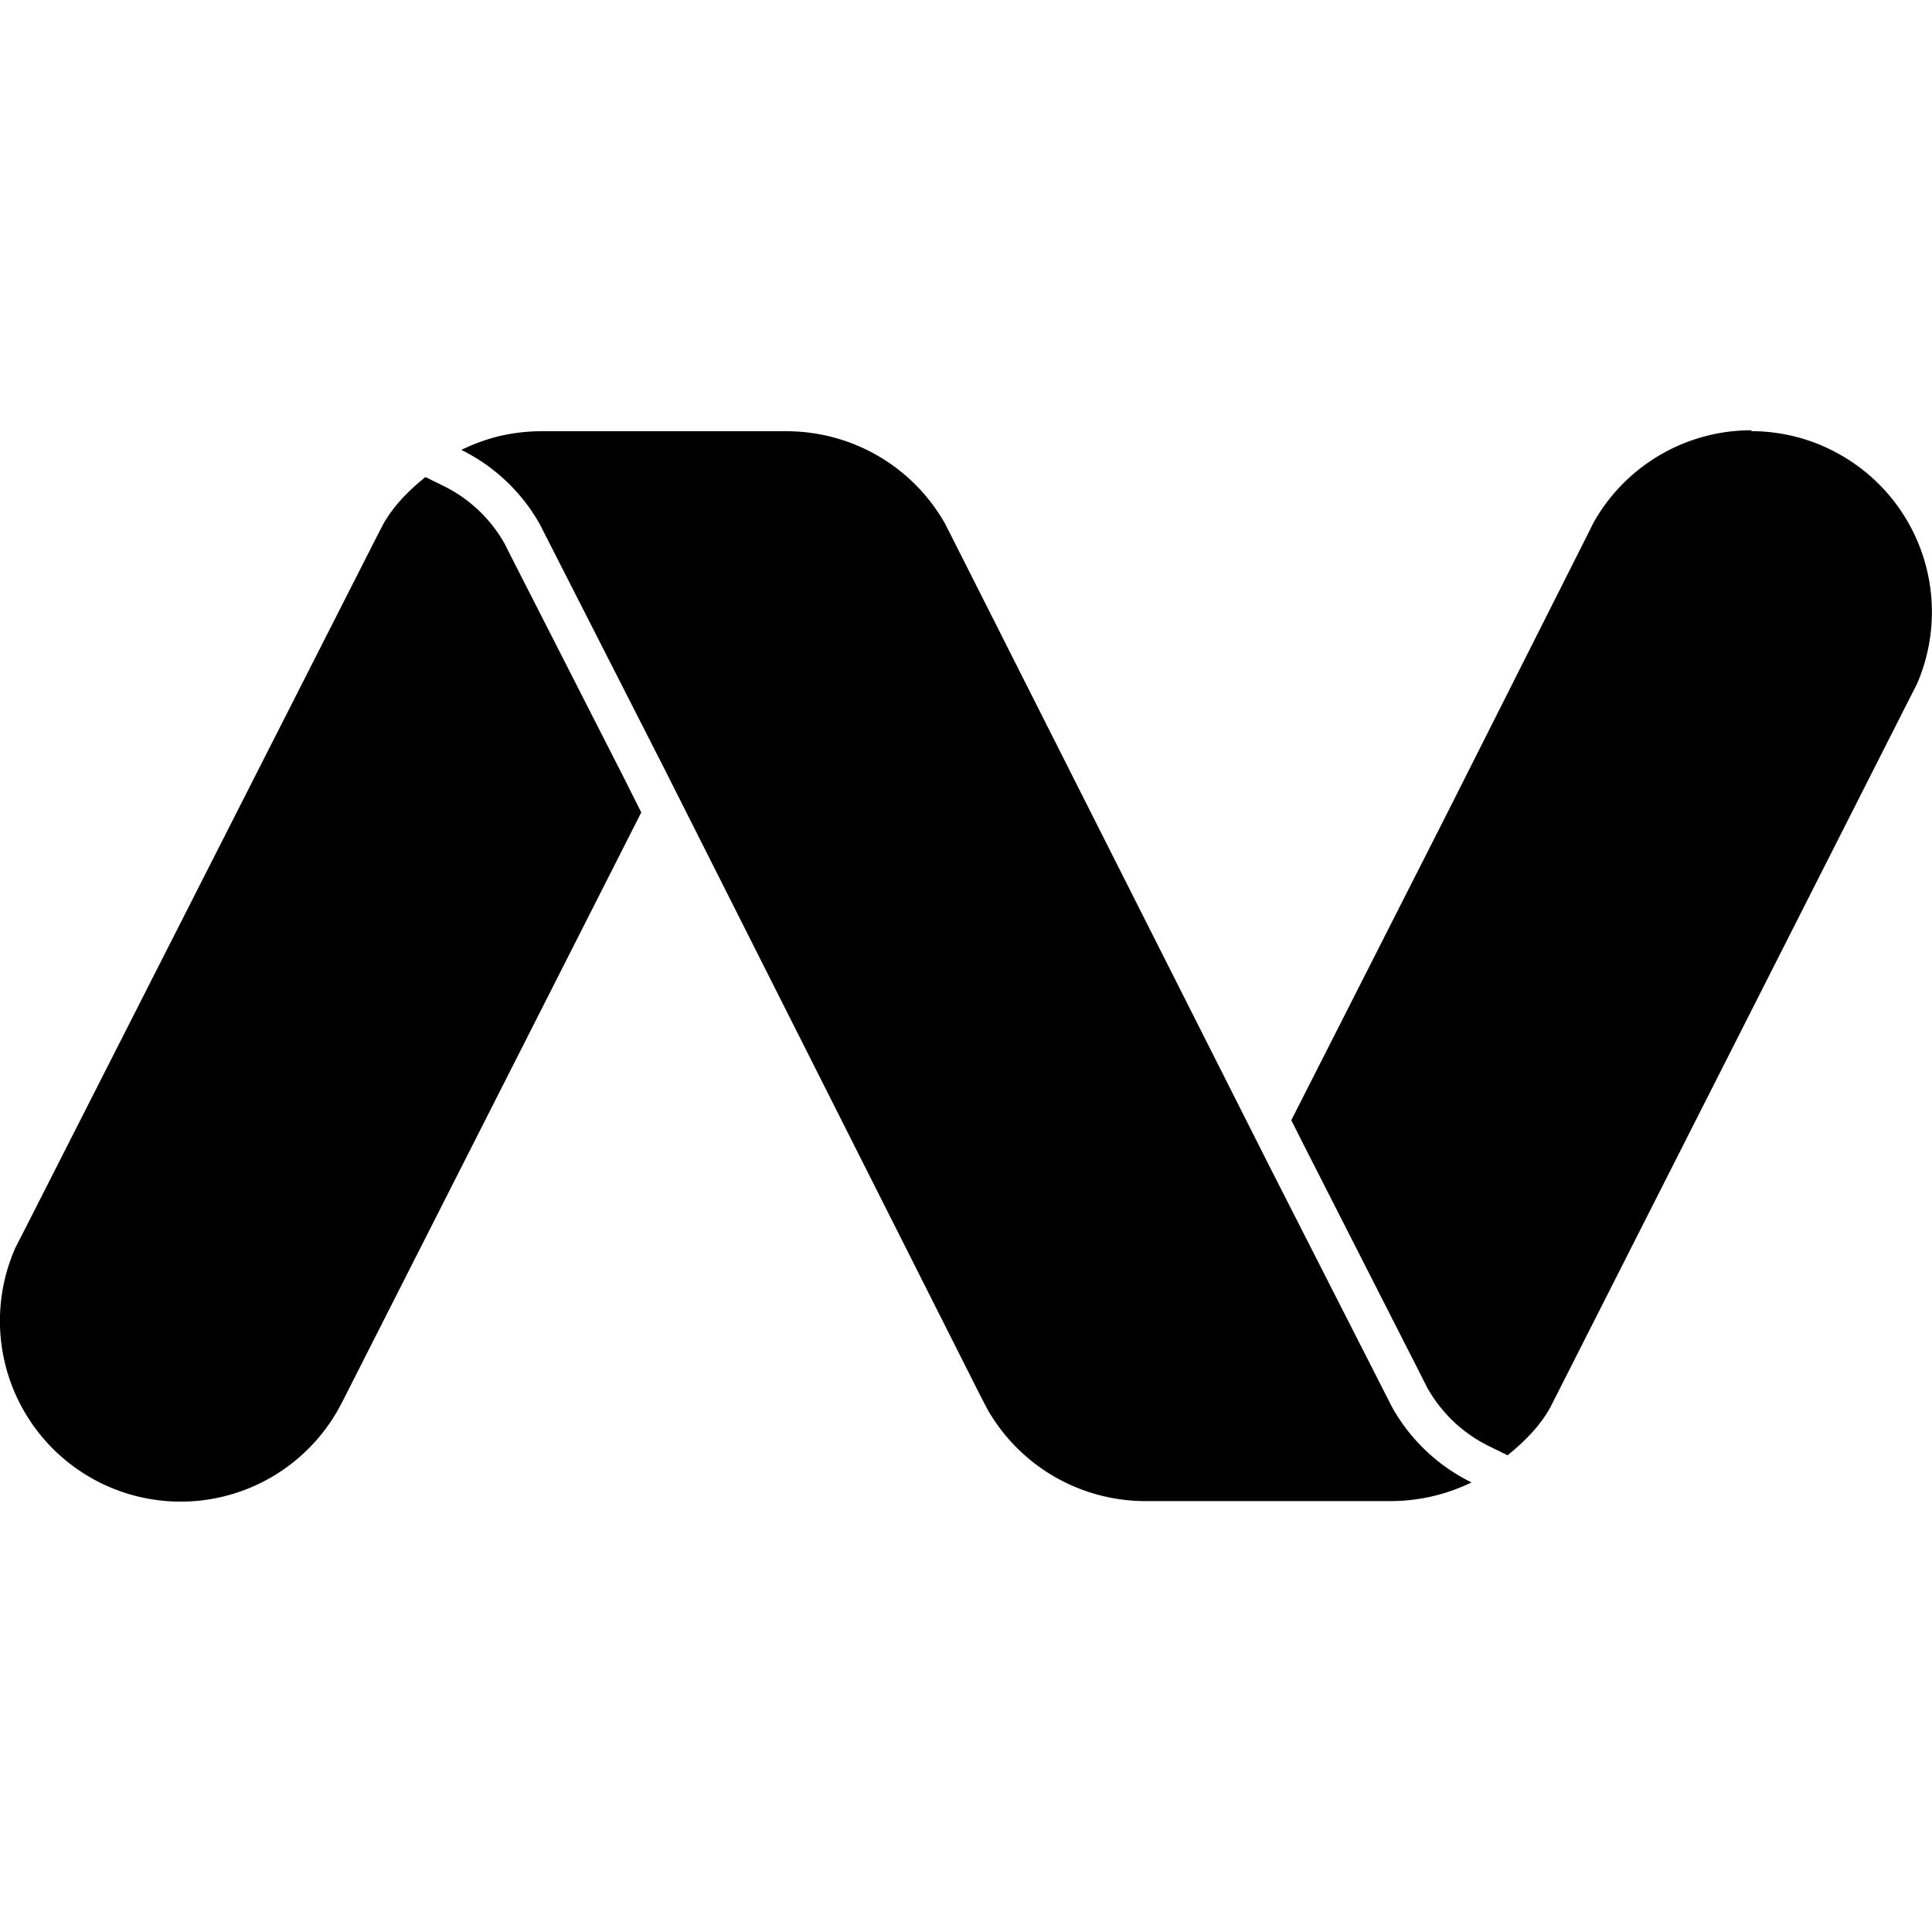 <svg role="img" viewBox="0 0 24 24" xmlns="http://www.w3.org/2000/svg"><title>Namecheap icon</title><path d="M18.28 18.415a2.3 2.3 0 0 1-.99.232h-3.068a2.259 2.259 0 0 1-1.957-1.143l-.082-.157L8.24 9.524 6.785 6.668l-.08-.157a2.268 2.268 0 0 0-.974-.922c.136-.067.279-.12.425-.16a2.3 2.3 0 0 1 .572-.072h3.05c.81.003 1.558.438 1.959 1.143l.08.157 3.944 7.814 1.454 2.856.08.157c.227.403.57.728.985.931zM7.796 9.752L6.339 6.894l-.07-.139a1.76 1.76 0 0 0-.76-.719l-.224-.11c-.204.165-.391.35-.522.581l-.083.16L.3 15.288l-.106.206a2.245 2.245 0 0 0 4.016 1.999l.049-.092 1.762-3.473 1.945-3.836-.171-.34zM22.65 5.543a2.245 2.245 0 0 0-.892-.187l-.003-.011c-.816 0-1.569.443-1.965 1.157l-.046.094-1.75 3.473-1.953 3.847.165.327L17.66 17.1l.07.139c.178.316.444.568.77.727l.228.112c.205-.167.393-.352.525-.585l.08-.157 4.373-8.629.106-.208a2.245 2.245 0 0 0-1.162-2.955z"/></svg>